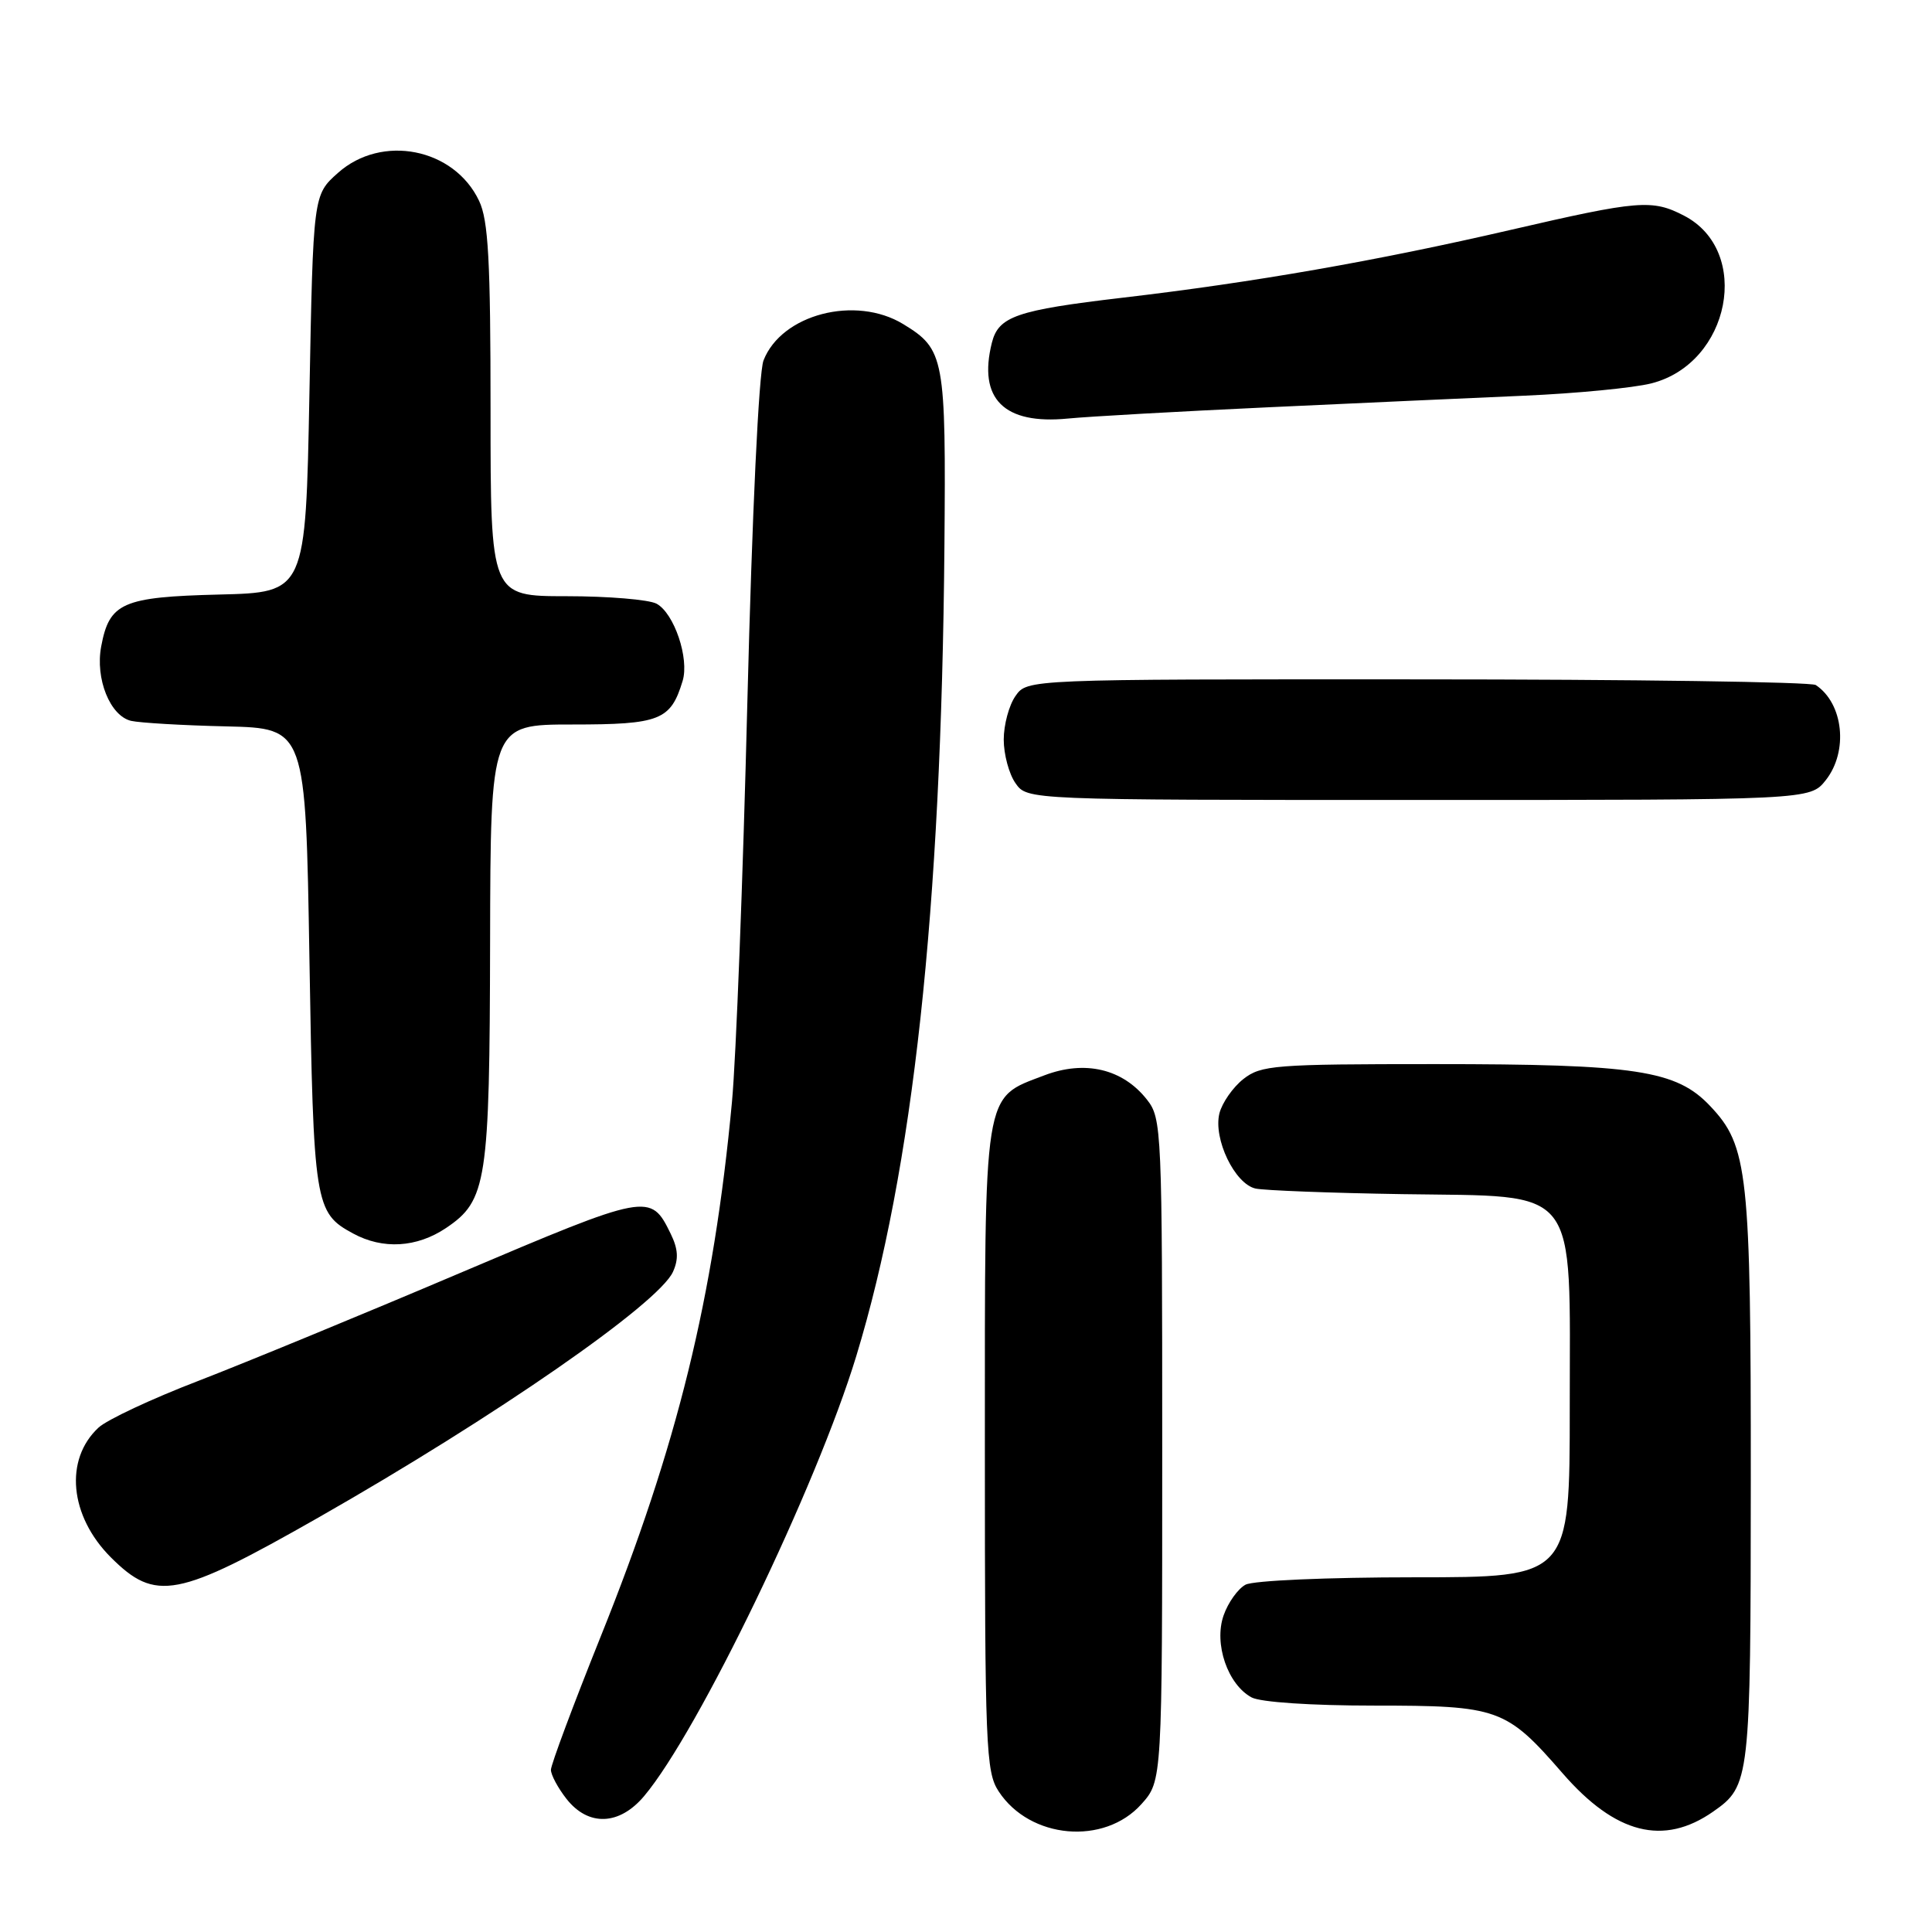 <?xml version="1.0" encoding="UTF-8" standalone="no"?>
<!DOCTYPE svg PUBLIC "-//W3C//DTD SVG 1.1//EN" "http://www.w3.org/Graphics/SVG/1.1/DTD/svg11.dtd" >
<svg xmlns="http://www.w3.org/2000/svg" xmlns:xlink="http://www.w3.org/1999/xlink" version="1.1" viewBox="0 0 256 256">
 <g >
 <path fill="currentColor"
d=" M 151.25 239.05 C 154.00 235.97 154.00 235.97 154.00 192.12 C 154.00 149.67 153.94 148.19 151.98 145.71 C 148.77 141.62 143.76 140.44 138.38 142.49 C 130.21 145.61 130.50 143.82 130.50 192.00 C 130.50 231.55 130.63 234.79 132.33 237.37 C 136.47 243.69 146.32 244.56 151.25 239.05 Z  M 227.00 240.05 C 231.89 236.64 231.97 235.95 231.99 196.19 C 232.00 155.31 231.63 151.86 226.61 146.56 C 222.13 141.81 216.79 141.00 190.09 141.00 C 168.84 141.00 167.10 141.14 164.75 142.98 C 163.36 144.08 161.94 146.12 161.58 147.52 C 160.74 150.90 163.61 156.88 166.37 157.49 C 167.54 157.74 176.30 158.08 185.84 158.23 C 209.53 158.60 208.00 156.64 208.00 186.56 C 208.00 209.00 208.00 209.00 187.43 209.00 C 175.93 209.00 166.06 209.43 165.04 209.98 C 164.03 210.52 162.72 212.36 162.13 214.06 C 160.82 217.81 162.68 223.22 165.85 224.92 C 167.02 225.55 173.78 226.00 181.98 226.00 C 198.60 226.00 199.55 226.34 207.08 235.00 C 214.06 243.02 220.43 244.64 227.00 240.05 Z  M 85.35 237.99 C 92.52 229.48 108.23 196.89 113.46 179.69 C 120.99 154.96 124.73 120.61 125.14 72.50 C 125.35 47.35 125.16 46.29 119.69 42.95 C 113.36 39.09 103.55 41.64 101.17 47.76 C 100.54 49.37 99.66 67.99 99.03 93.00 C 98.45 116.38 97.53 140.22 96.99 146.00 C 94.56 172.01 89.76 191.57 79.58 216.89 C 75.96 225.91 73.00 233.84 73.00 234.51 C 73.00 235.18 73.93 236.92 75.07 238.37 C 77.96 242.04 82.07 241.89 85.35 237.99 Z  M 42.18 201.09 C 65.61 187.74 87.24 172.75 89.17 168.53 C 89.94 166.83 89.86 165.50 88.86 163.46 C 86.20 158.02 85.92 158.08 60.93 168.69 C 48.04 174.17 32.45 180.59 26.29 182.97 C 20.12 185.34 14.16 188.13 13.05 189.17 C 8.50 193.40 9.22 200.88 14.68 206.35 C 20.63 212.29 23.46 211.75 42.18 201.09 Z  M 59.10 162.72 C 64.51 159.08 64.88 156.66 64.94 124.75 C 65.00 96.00 65.00 96.00 75.85 96.00 C 87.46 96.00 88.87 95.44 90.45 90.23 C 91.36 87.25 89.33 81.25 86.99 79.99 C 85.97 79.45 80.60 79.00 75.07 79.00 C 65.00 79.00 65.00 79.00 65.00 54.40 C 65.00 34.49 64.71 29.19 63.48 26.61 C 60.17 19.62 50.57 17.73 44.77 22.92 C 41.50 25.83 41.50 25.83 41.00 52.17 C 40.50 78.50 40.50 78.50 29.04 78.78 C 16.22 79.10 14.49 79.86 13.41 85.65 C 12.60 89.94 14.59 94.87 17.38 95.52 C 18.54 95.78 24.22 96.12 30.00 96.25 C 40.50 96.50 40.50 96.50 41.00 127.00 C 41.54 159.66 41.70 160.69 46.78 163.44 C 50.73 165.59 55.22 165.32 59.10 162.72 Z  M 241.93 103.37 C 244.94 99.54 244.27 93.22 240.60 90.77 C 240.00 90.36 216.24 90.02 187.81 90.02 C 136.11 90.00 136.11 90.00 134.56 92.22 C 133.70 93.44 133.00 96.04 133.00 98.00 C 133.00 99.96 133.70 102.56 134.56 103.78 C 136.11 106.00 136.11 106.00 187.98 106.00 C 239.85 106.00 239.85 106.00 241.93 103.37 Z  M 168.00 53.97 C 179.82 53.42 195.12 52.73 202.00 52.43 C 208.88 52.13 216.44 51.40 218.81 50.80 C 229.28 48.15 232.17 33.24 223.13 28.57 C 218.92 26.39 217.13 26.54 200.22 30.45 C 182.42 34.57 166.09 37.42 148.73 39.45 C 134.70 41.10 132.31 41.92 131.43 45.41 C 129.57 52.84 133.02 56.29 141.50 55.46 C 144.25 55.19 156.18 54.52 168.00 53.97 Z "/>
</g>
</svg>